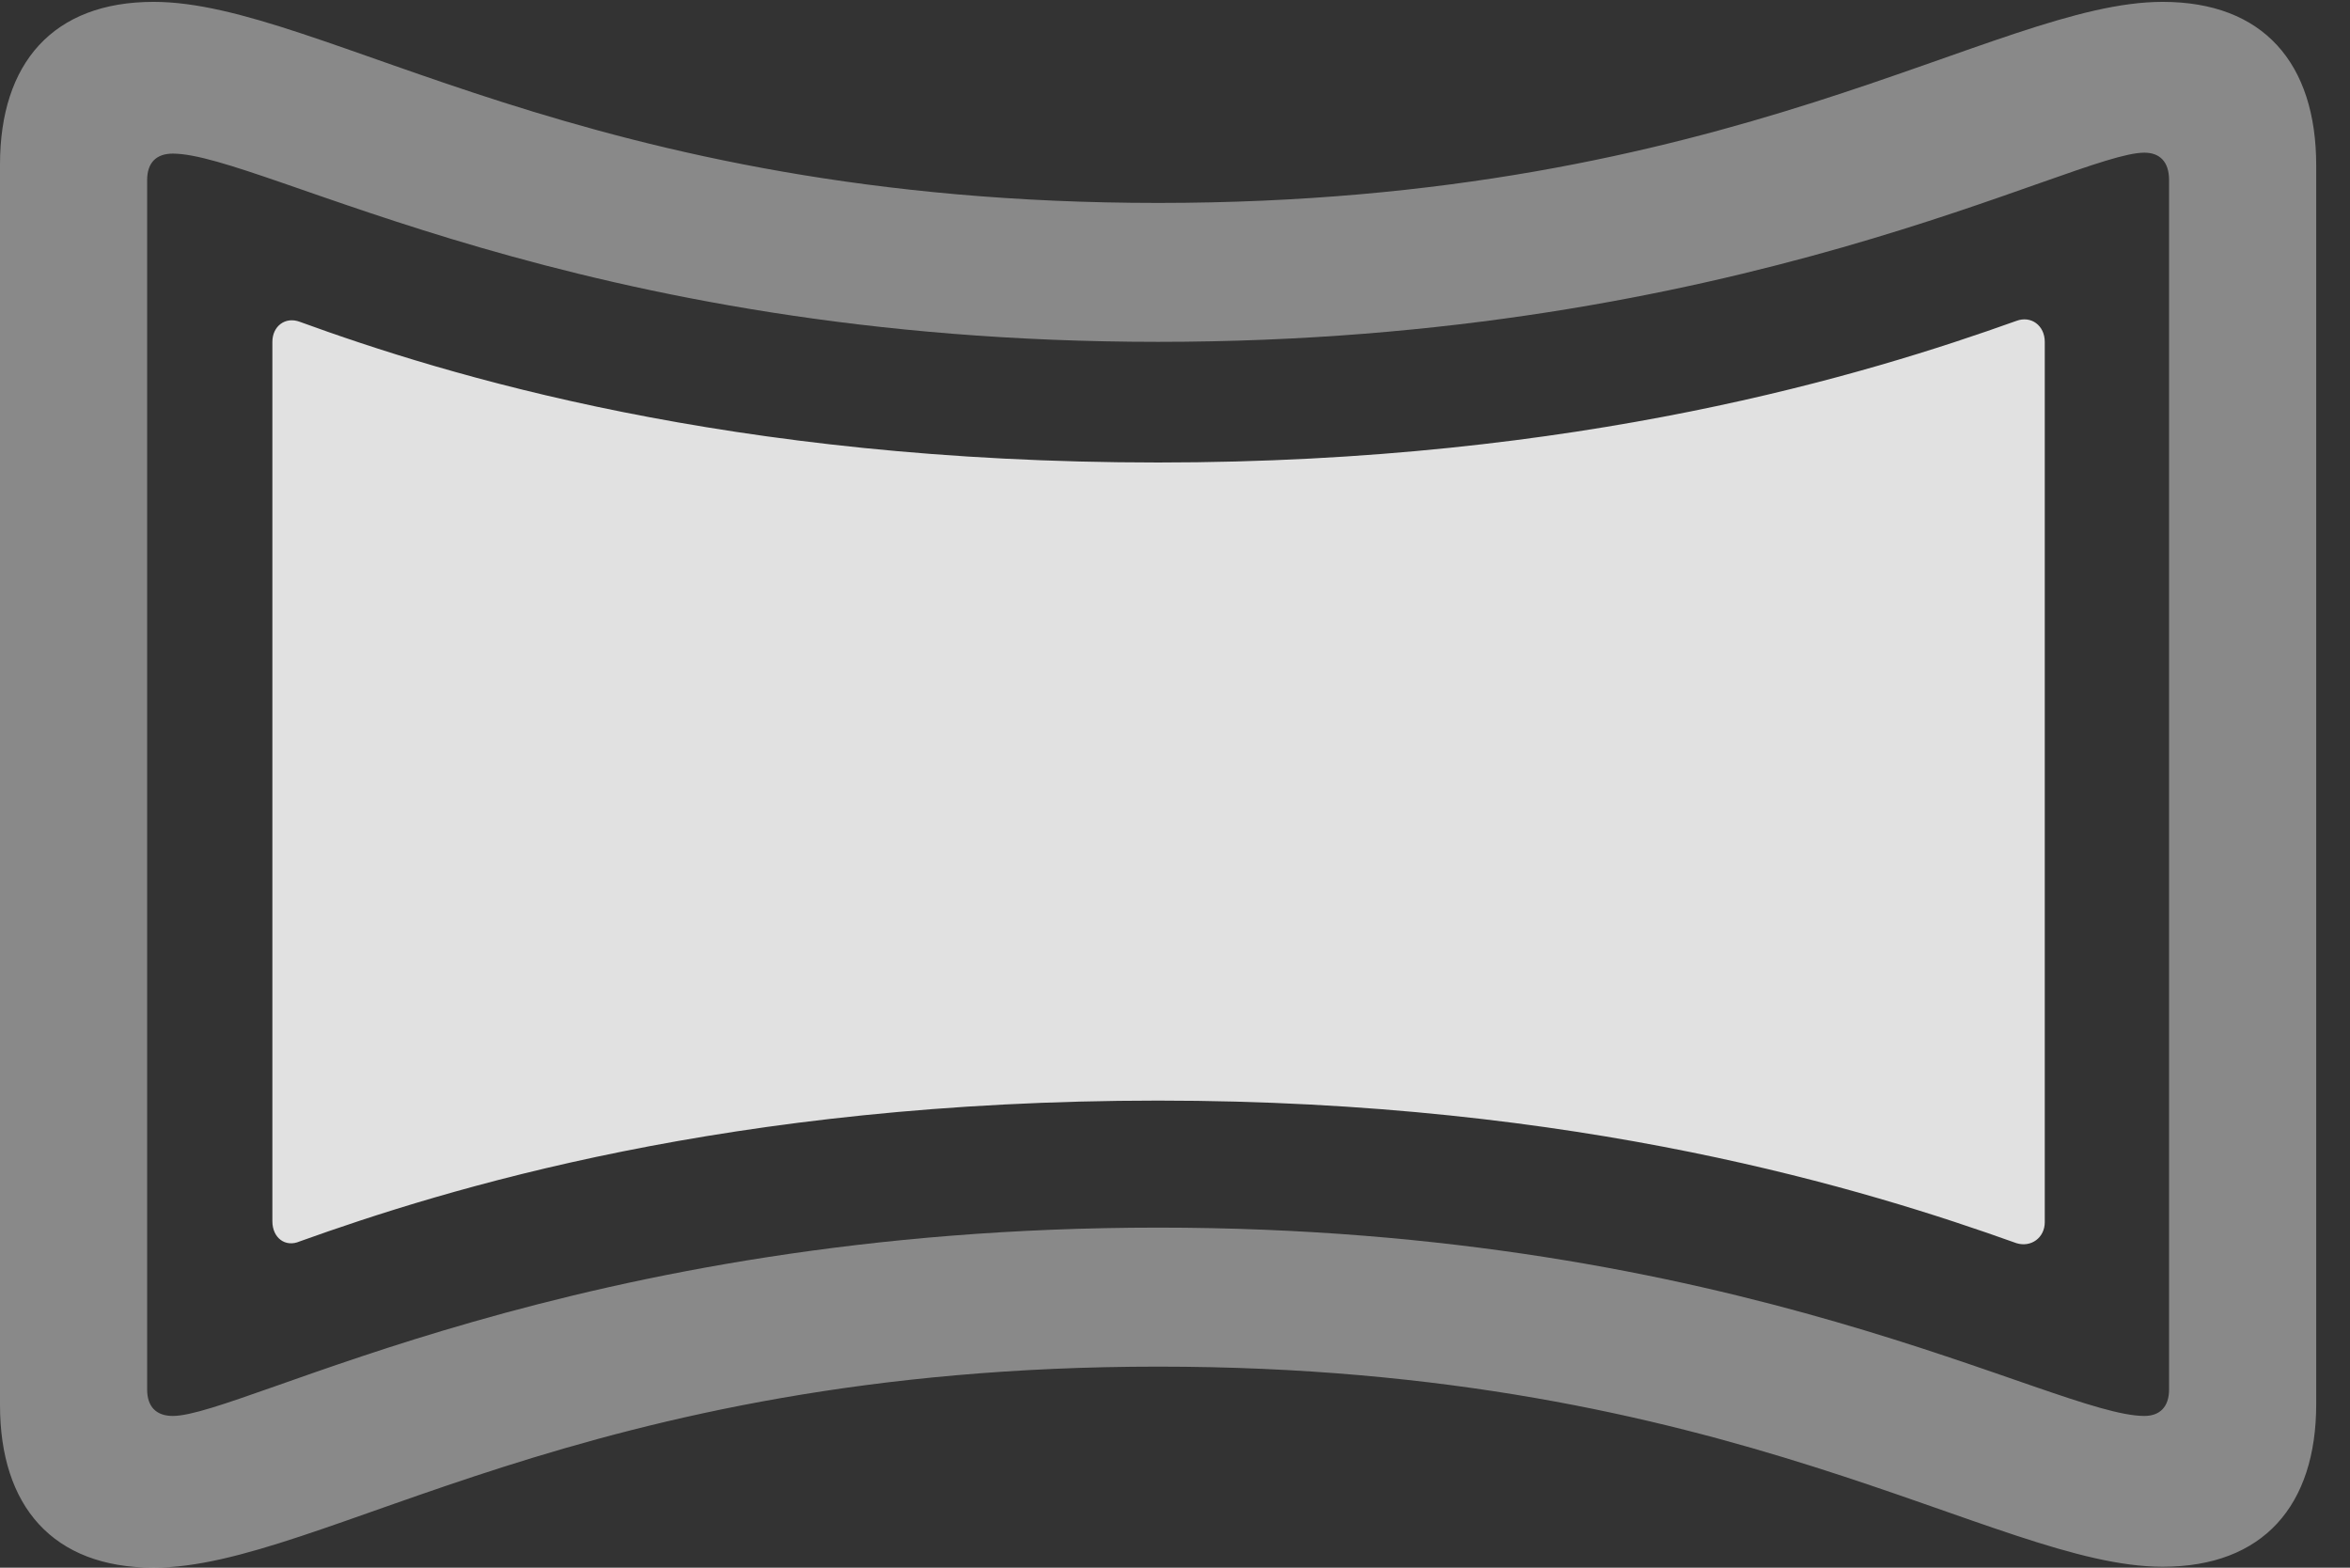 <?xml version="1.0" encoding="UTF-8"?>
<!--Generator: Apple Native CoreSVG 341-->
<!DOCTYPE svg
PUBLIC "-//W3C//DTD SVG 1.1//EN"
       "http://www.w3.org/Graphics/SVG/1.1/DTD/svg11.dtd">
<svg version="1.1" xmlns="http://www.w3.org/2000/svg" xmlns:xlink="http://www.w3.org/1999/xlink" viewBox="0 0 25.107 16.748">
 <rect x="0" y="0" width="25.107" height="16.748" fill="#333333" stroke="none"/>
 <g>
  <rect height="16.748" opacity="0" width="25.107" x="0" y="0"/>
  <path d="M1.641 16.748C3.447 16.748 6.201 14.6 12.373 14.6C18.535 14.6 21.309 16.738 23.105 16.738C24.18 16.738 24.746 16.084 24.746 15L24.746 1.768C24.746 0.674 24.18 0.02 23.105 0.02C21.309 0.02 18.535 2.168 12.373 2.168C6.221 2.168 3.447 0.02 1.641 0.02C0.566 0.02 0 0.674 0 1.758L0 15.01C0 16.094 0.566 16.748 1.641 16.748ZM1.846 15.127C1.67 15.127 1.572 15.029 1.572 14.844L1.572 1.924C1.572 1.738 1.67 1.641 1.846 1.641C2.803 1.641 6.162 3.652 12.373 3.652C18.584 3.652 22.158 1.631 22.91 1.631C23.076 1.631 23.174 1.729 23.174 1.924L23.174 14.844C23.174 15.029 23.076 15.127 22.91 15.127C21.953 15.127 18.584 13.115 12.373 13.115C6.143 13.115 2.598 15.127 1.846 15.127Z" fill="white" fill-opacity="0.425"/>
  <path d="M12.373 11.758C16.885 11.758 19.961 12.715 21.543 13.281C21.699 13.33 21.846 13.223 21.846 13.057L21.846 3.652C21.846 3.477 21.699 3.369 21.543 3.428C19.961 3.994 16.885 4.941 12.373 4.941C7.793 4.941 4.756 4.004 3.203 3.438C3.047 3.379 2.91 3.486 2.91 3.652L2.91 13.047C2.91 13.223 3.047 13.33 3.203 13.262C4.756 12.705 7.793 11.758 12.373 11.758Z" fill="white" fill-opacity="0.85"/>
 </g>
</svg>
